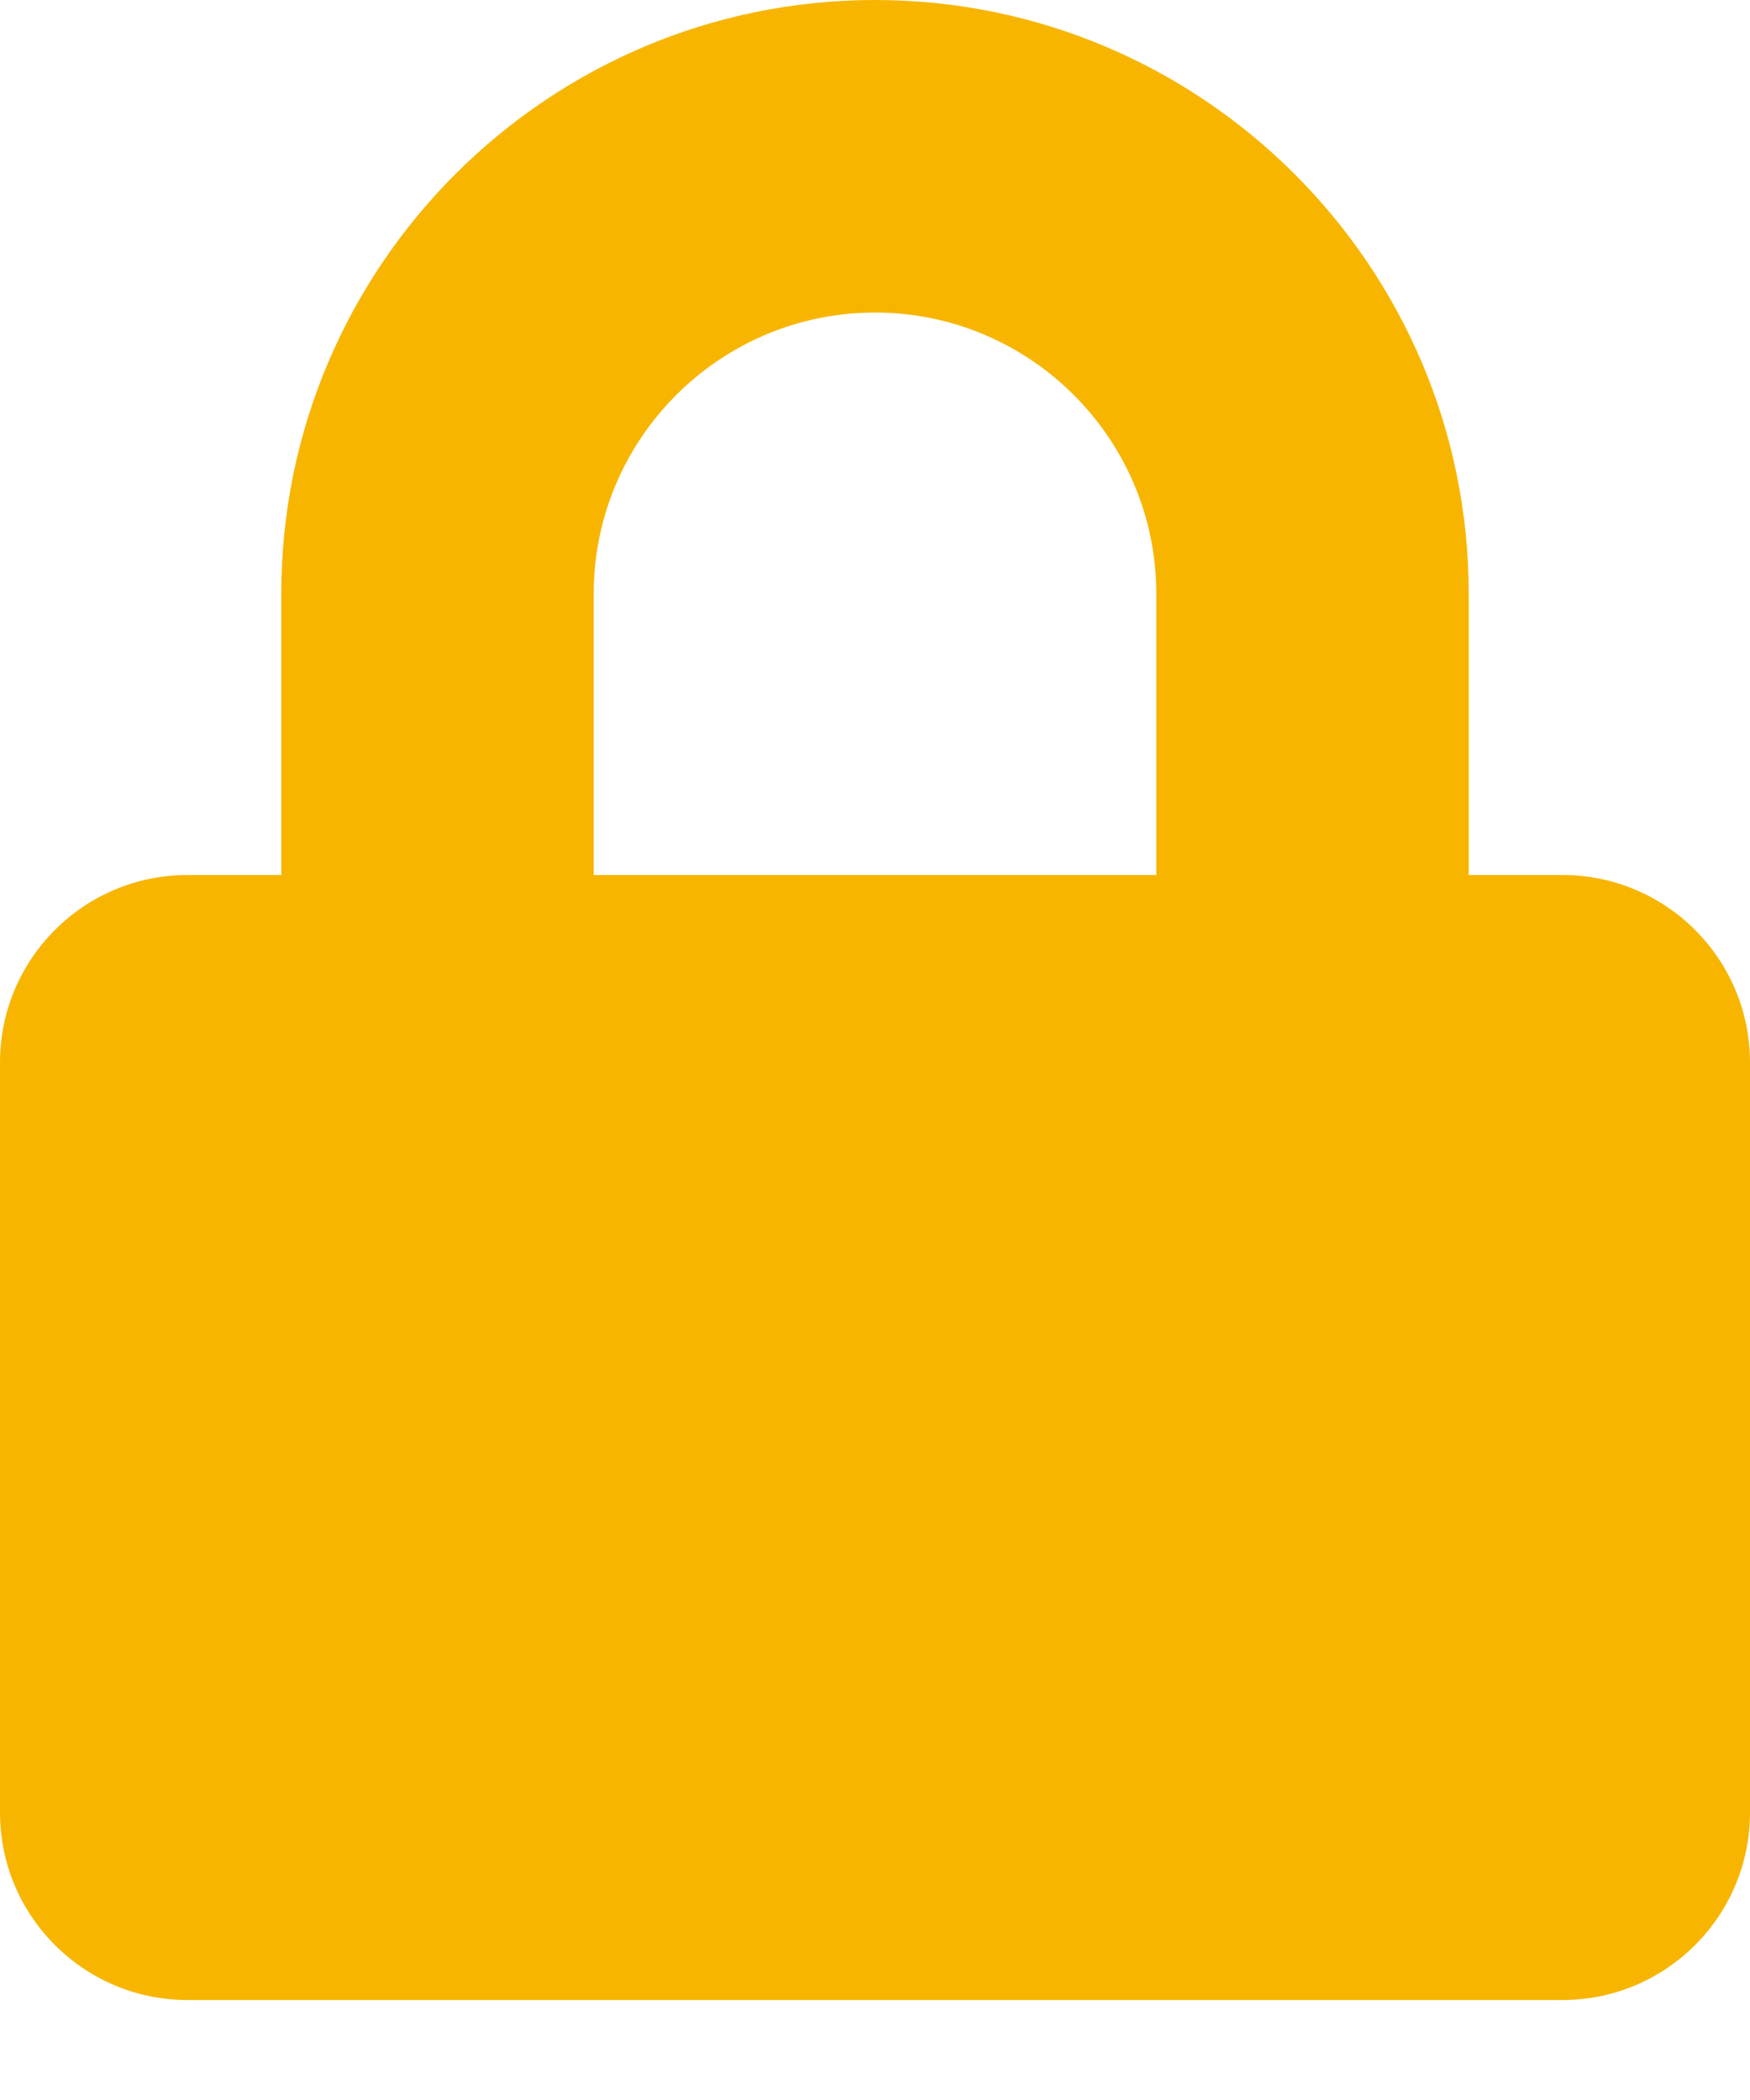 <svg width="15" height="18" viewBox="0 0 15 18" fill="none" xmlns="http://www.w3.org/2000/svg">
<path d="M13.393 7.5H12.589V5.089C12.589 2.283 10.306 0 7.5 0C4.694 0 2.411 2.283 2.411 5.089V7.5H1.607C0.72 7.5 0 8.22 0 9.107V15.536C0 16.423 0.72 17.143 1.607 17.143H13.393C14.28 17.143 15 16.423 15 15.536V9.107C15 8.22 14.28 7.5 13.393 7.5ZM9.911 7.5H5.089V5.089C5.089 3.76 6.171 2.679 7.5 2.679C8.829 2.679 9.911 3.76 9.911 5.089V7.5Z" fill="#F7B500"/>
</svg>
